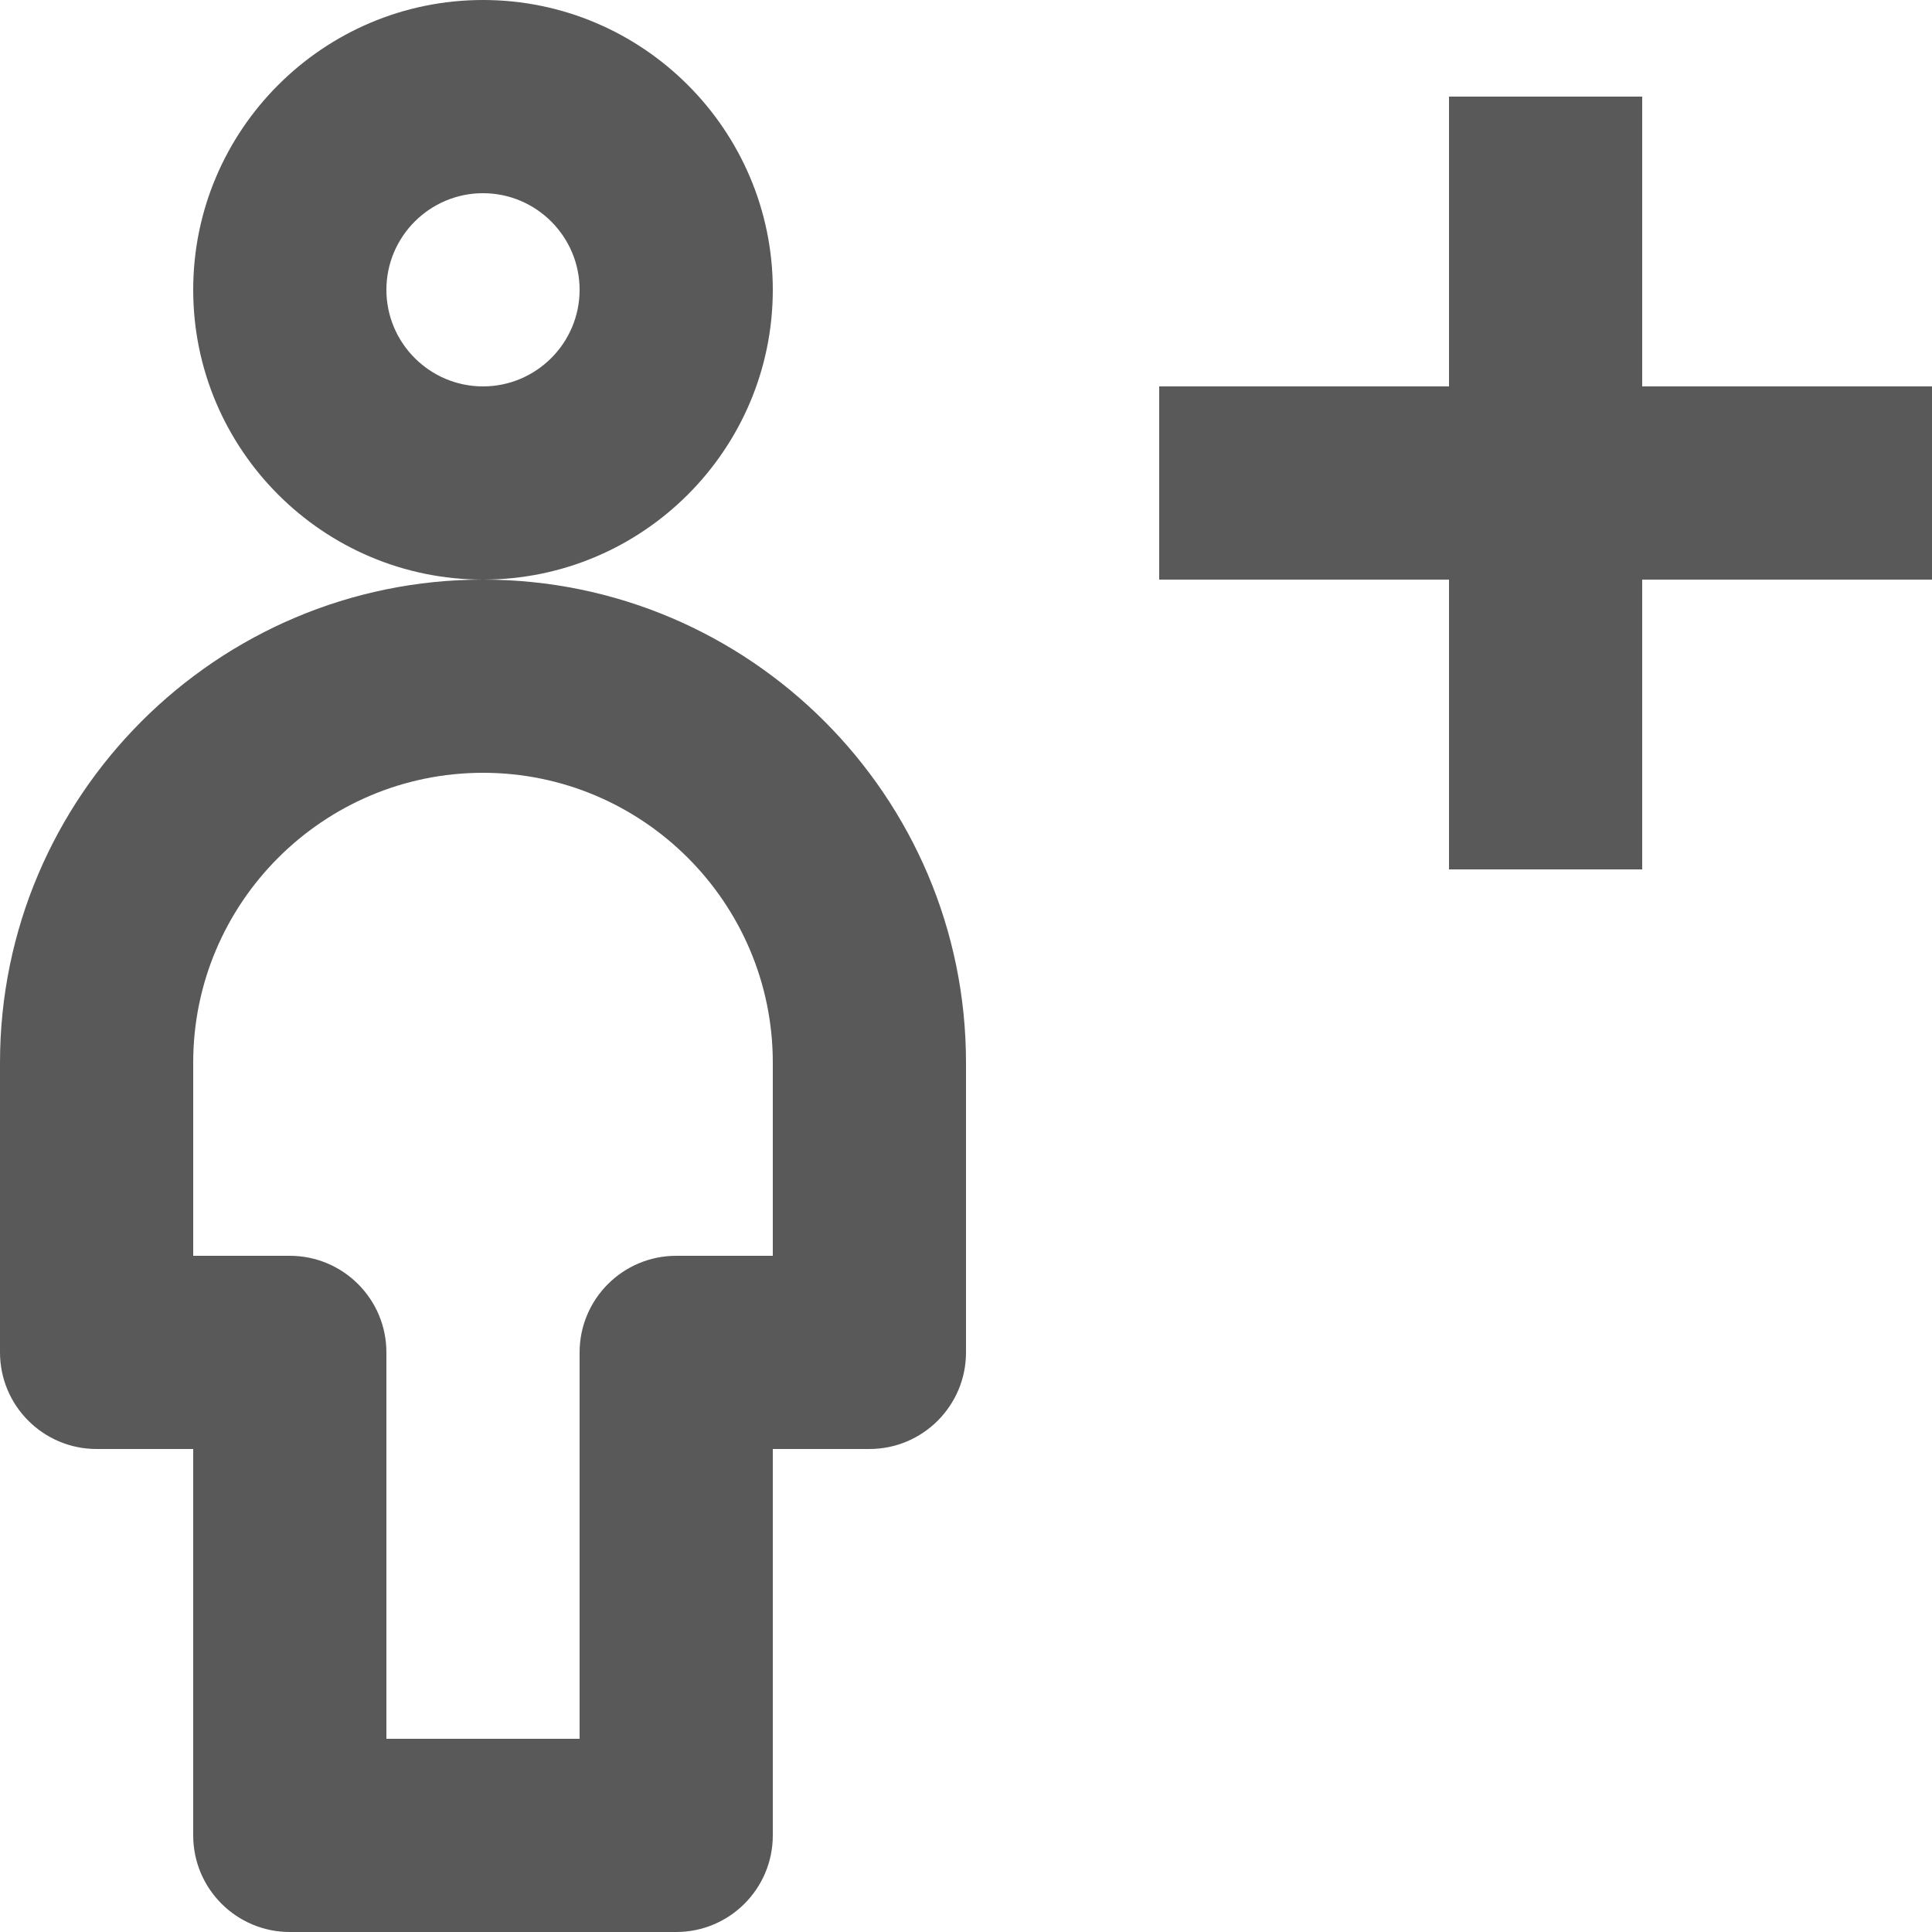 <svg width="20" height="20" viewBox="0 0 20 20" fill="none" xmlns="http://www.w3.org/2000/svg">
<path d="M17 4V1H15V4H12V6H15V9H17V6H20V4H17Z" fill="#595959"/>
<path d="M8 3C8 1.346 6.654 0 5 0C3.346 0 2 1.346 2 3C2 4.654 3.346 6 5 6C6.654 6 8 4.654 8 3ZM5 4C4.449 4 4 3.551 4 3C4 2.449 4.449 2 5 2C5.551 2 6 2.449 6 3C6 3.551 5.551 4 5 4Z" fill="#595959"/>
<path d="M5 6C2.243 6 0 8.243 0 11V14C0 14.552 0.448 15 1 15H2V19C2 19.552 2.448 20 3 20H7C7.552 20 8 19.552 8 19V15H9C9.552 15 10 14.552 10 14V11C10 8.243 7.757 6 5 6ZM8 13H7C6.448 13 6 13.448 6 14V18H4V14C4 13.448 3.552 13 3 13H2V11C2 9.346 3.346 8 5 8C6.654 8 8 9.346 8 11V13Z" fill="#595959"/>
</svg>

